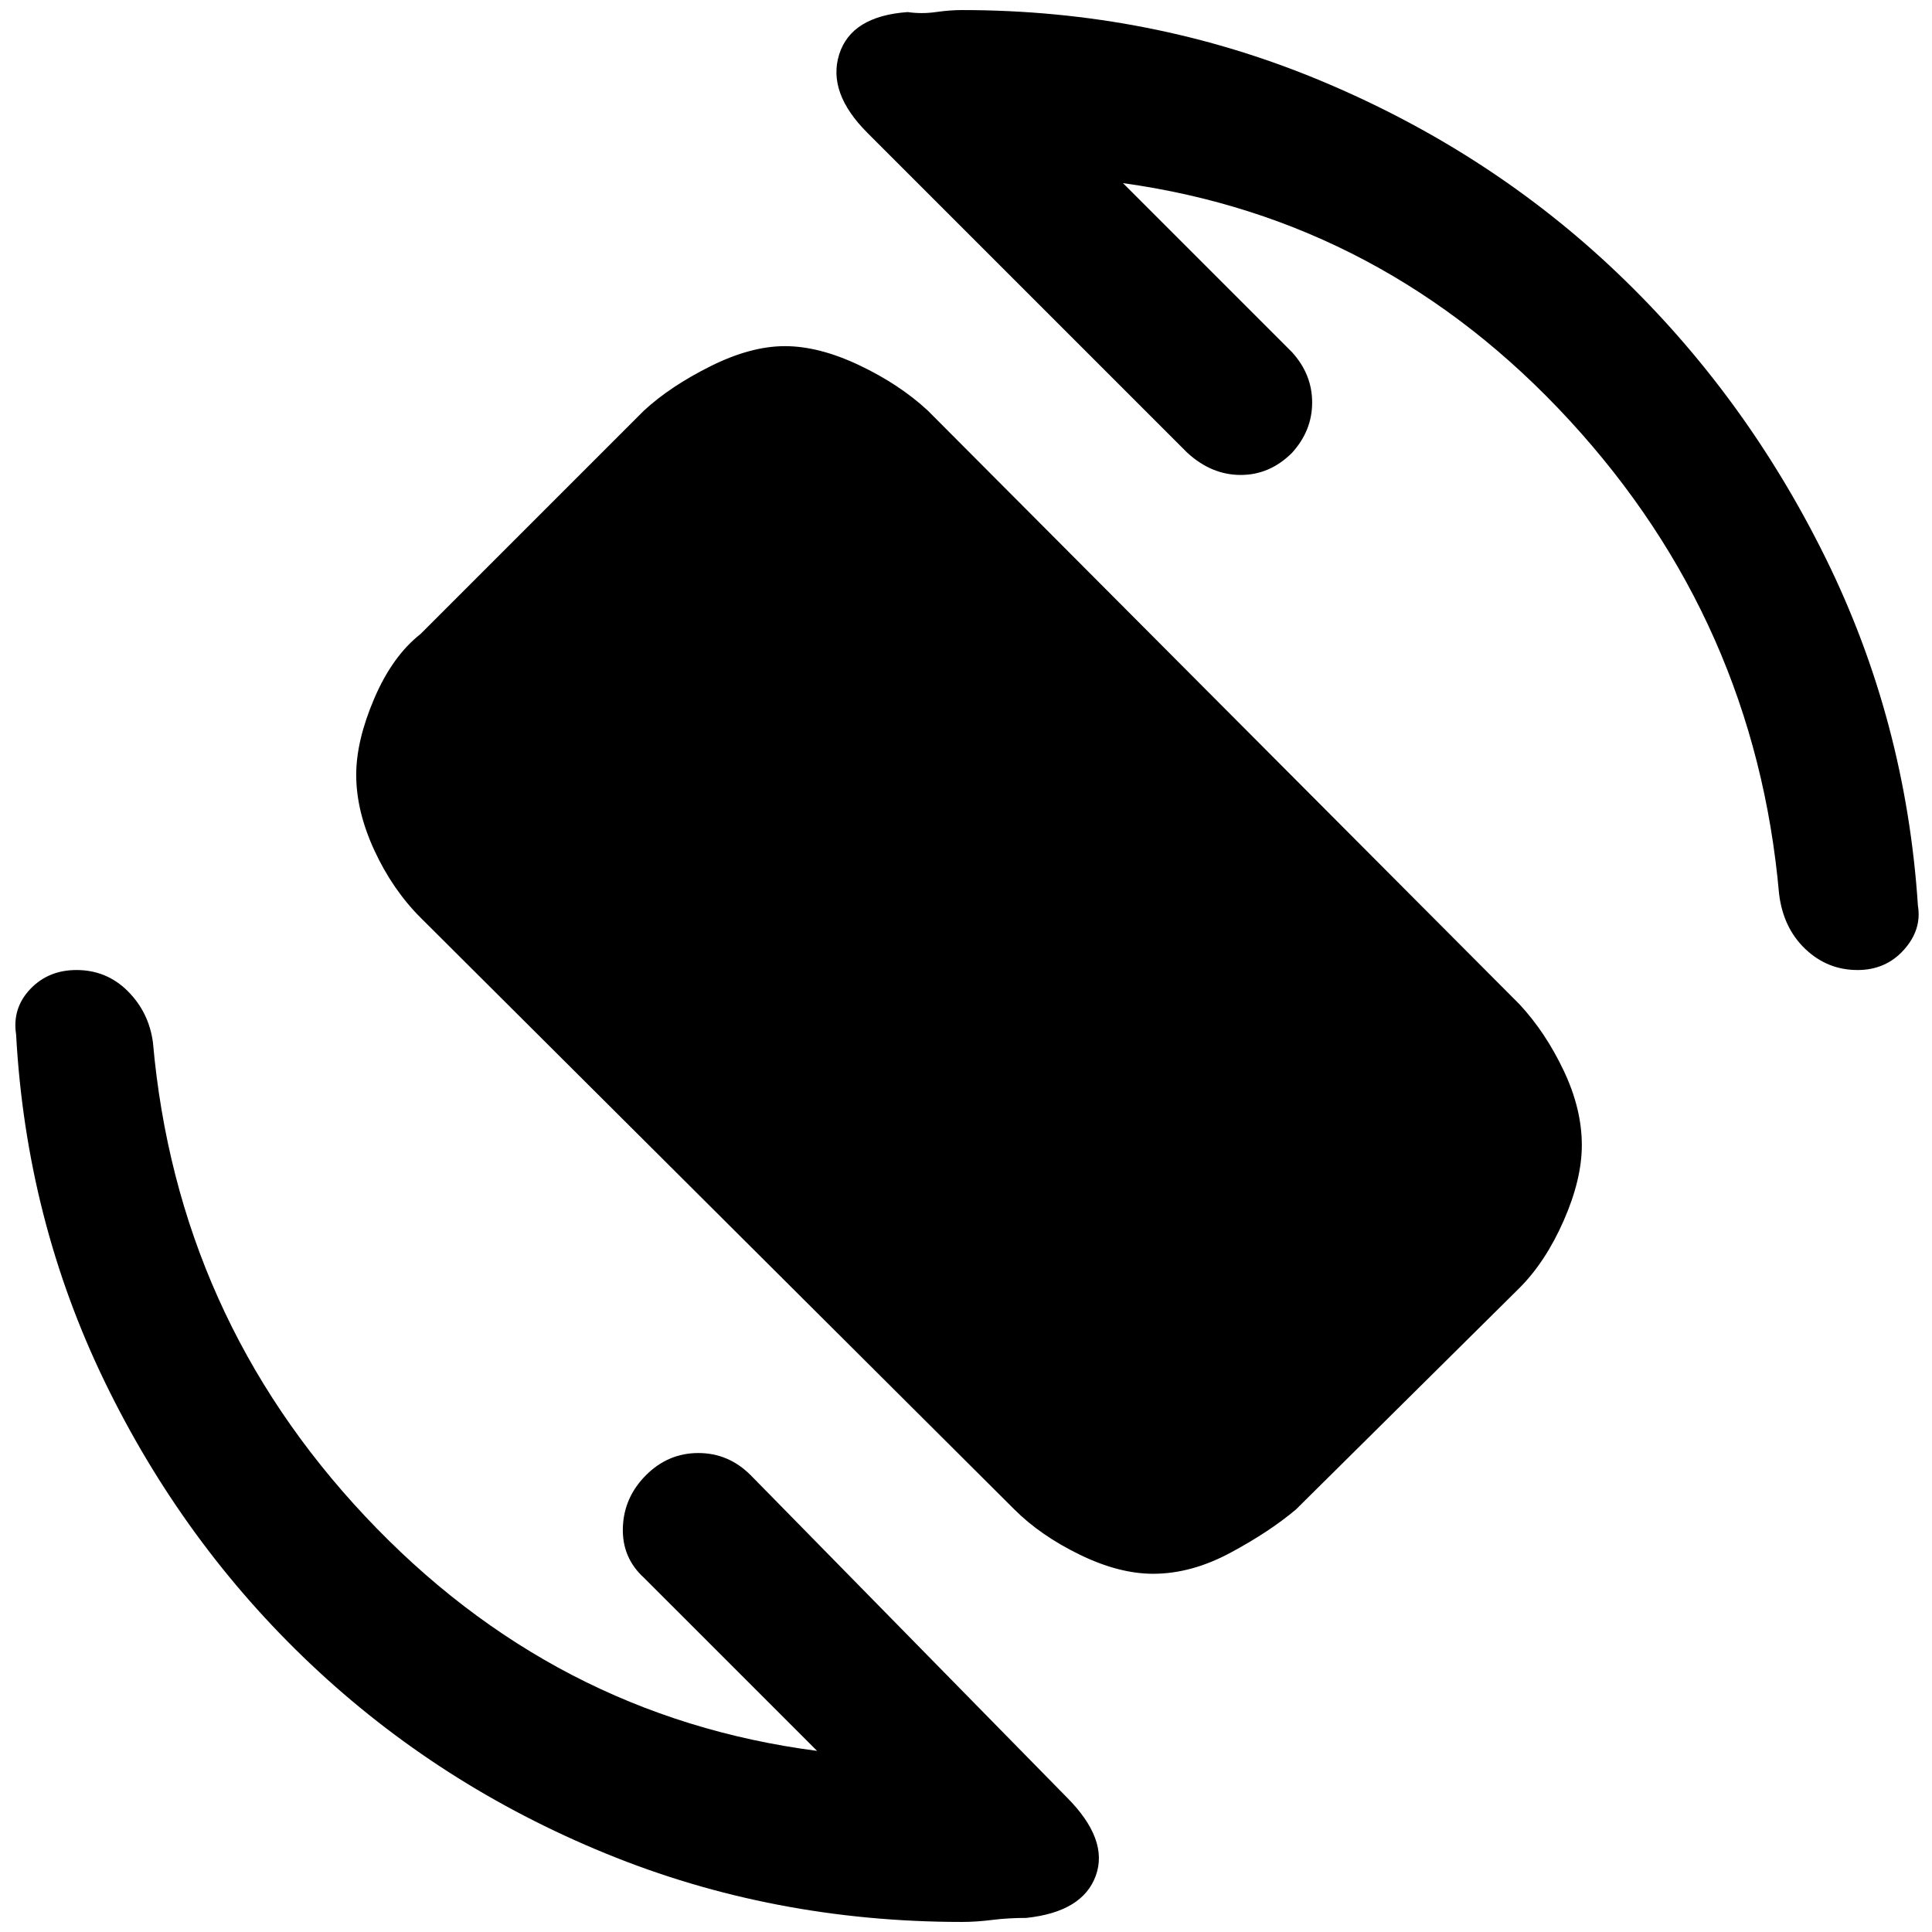<svg xmlns="http://www.w3.org/2000/svg" height="48" width="48"><path d="M25.2 37.5 10.45 22.8q-.7-.7-1.15-1.675-.45-.975-.45-1.875 0-.85.45-1.9.45-1.05 1.15-1.6L16 10.2q.65-.6 1.65-1.1 1-.5 1.85-.5.85 0 1.85.475t1.7 1.125l14.7 14.75q.65.7 1.1 1.65.45.95.45 1.85 0 .85-.45 1.875T37.75 32l-5.55 5.5q-.65.55-1.625 1.075-.975.525-1.925.525-.85 0-1.825-.475T25.2 37.5Zm-1.3 10.25q-4.7 0-8.85-1.7-4.15-1.7-7.325-4.7T2.6 34.325Q.65 30.3.4 25.7q-.1-.65.35-1.125.45-.475 1.15-.475.75 0 1.275.525.525.525.625 1.275.6 6.8 5.275 11.775Q13.75 42.65 20.3 43.5L16 39.2q-.55-.5-.525-1.25.025-.75.575-1.3.55-.55 1.3-.55t1.3.55l7.85 8q1.05 1.05.725 1.95-.325.9-1.725 1.05-.45 0-.85.05-.4.05-.75.05ZM46.15 24.1q-.75 0-1.3-.525T44.2 22.2q-.6-6.75-5.2-11.75-4.6-5-11.1-5.9l4.2 4.2q.5.55.5 1.25t-.5 1.25q-.55.55-1.275.55-.725 0-1.325-.55L21.55 3.3q-1-1-.7-1.95.3-.95 1.7-1.05.35.05.7 0t.65-.05q4.7 0 8.9 1.75t7.375 4.775Q43.35 9.8 45.35 13.85q2 4.05 2.3 8.65.1.6-.35 1.1-.45.5-1.15.5Z"/></svg>